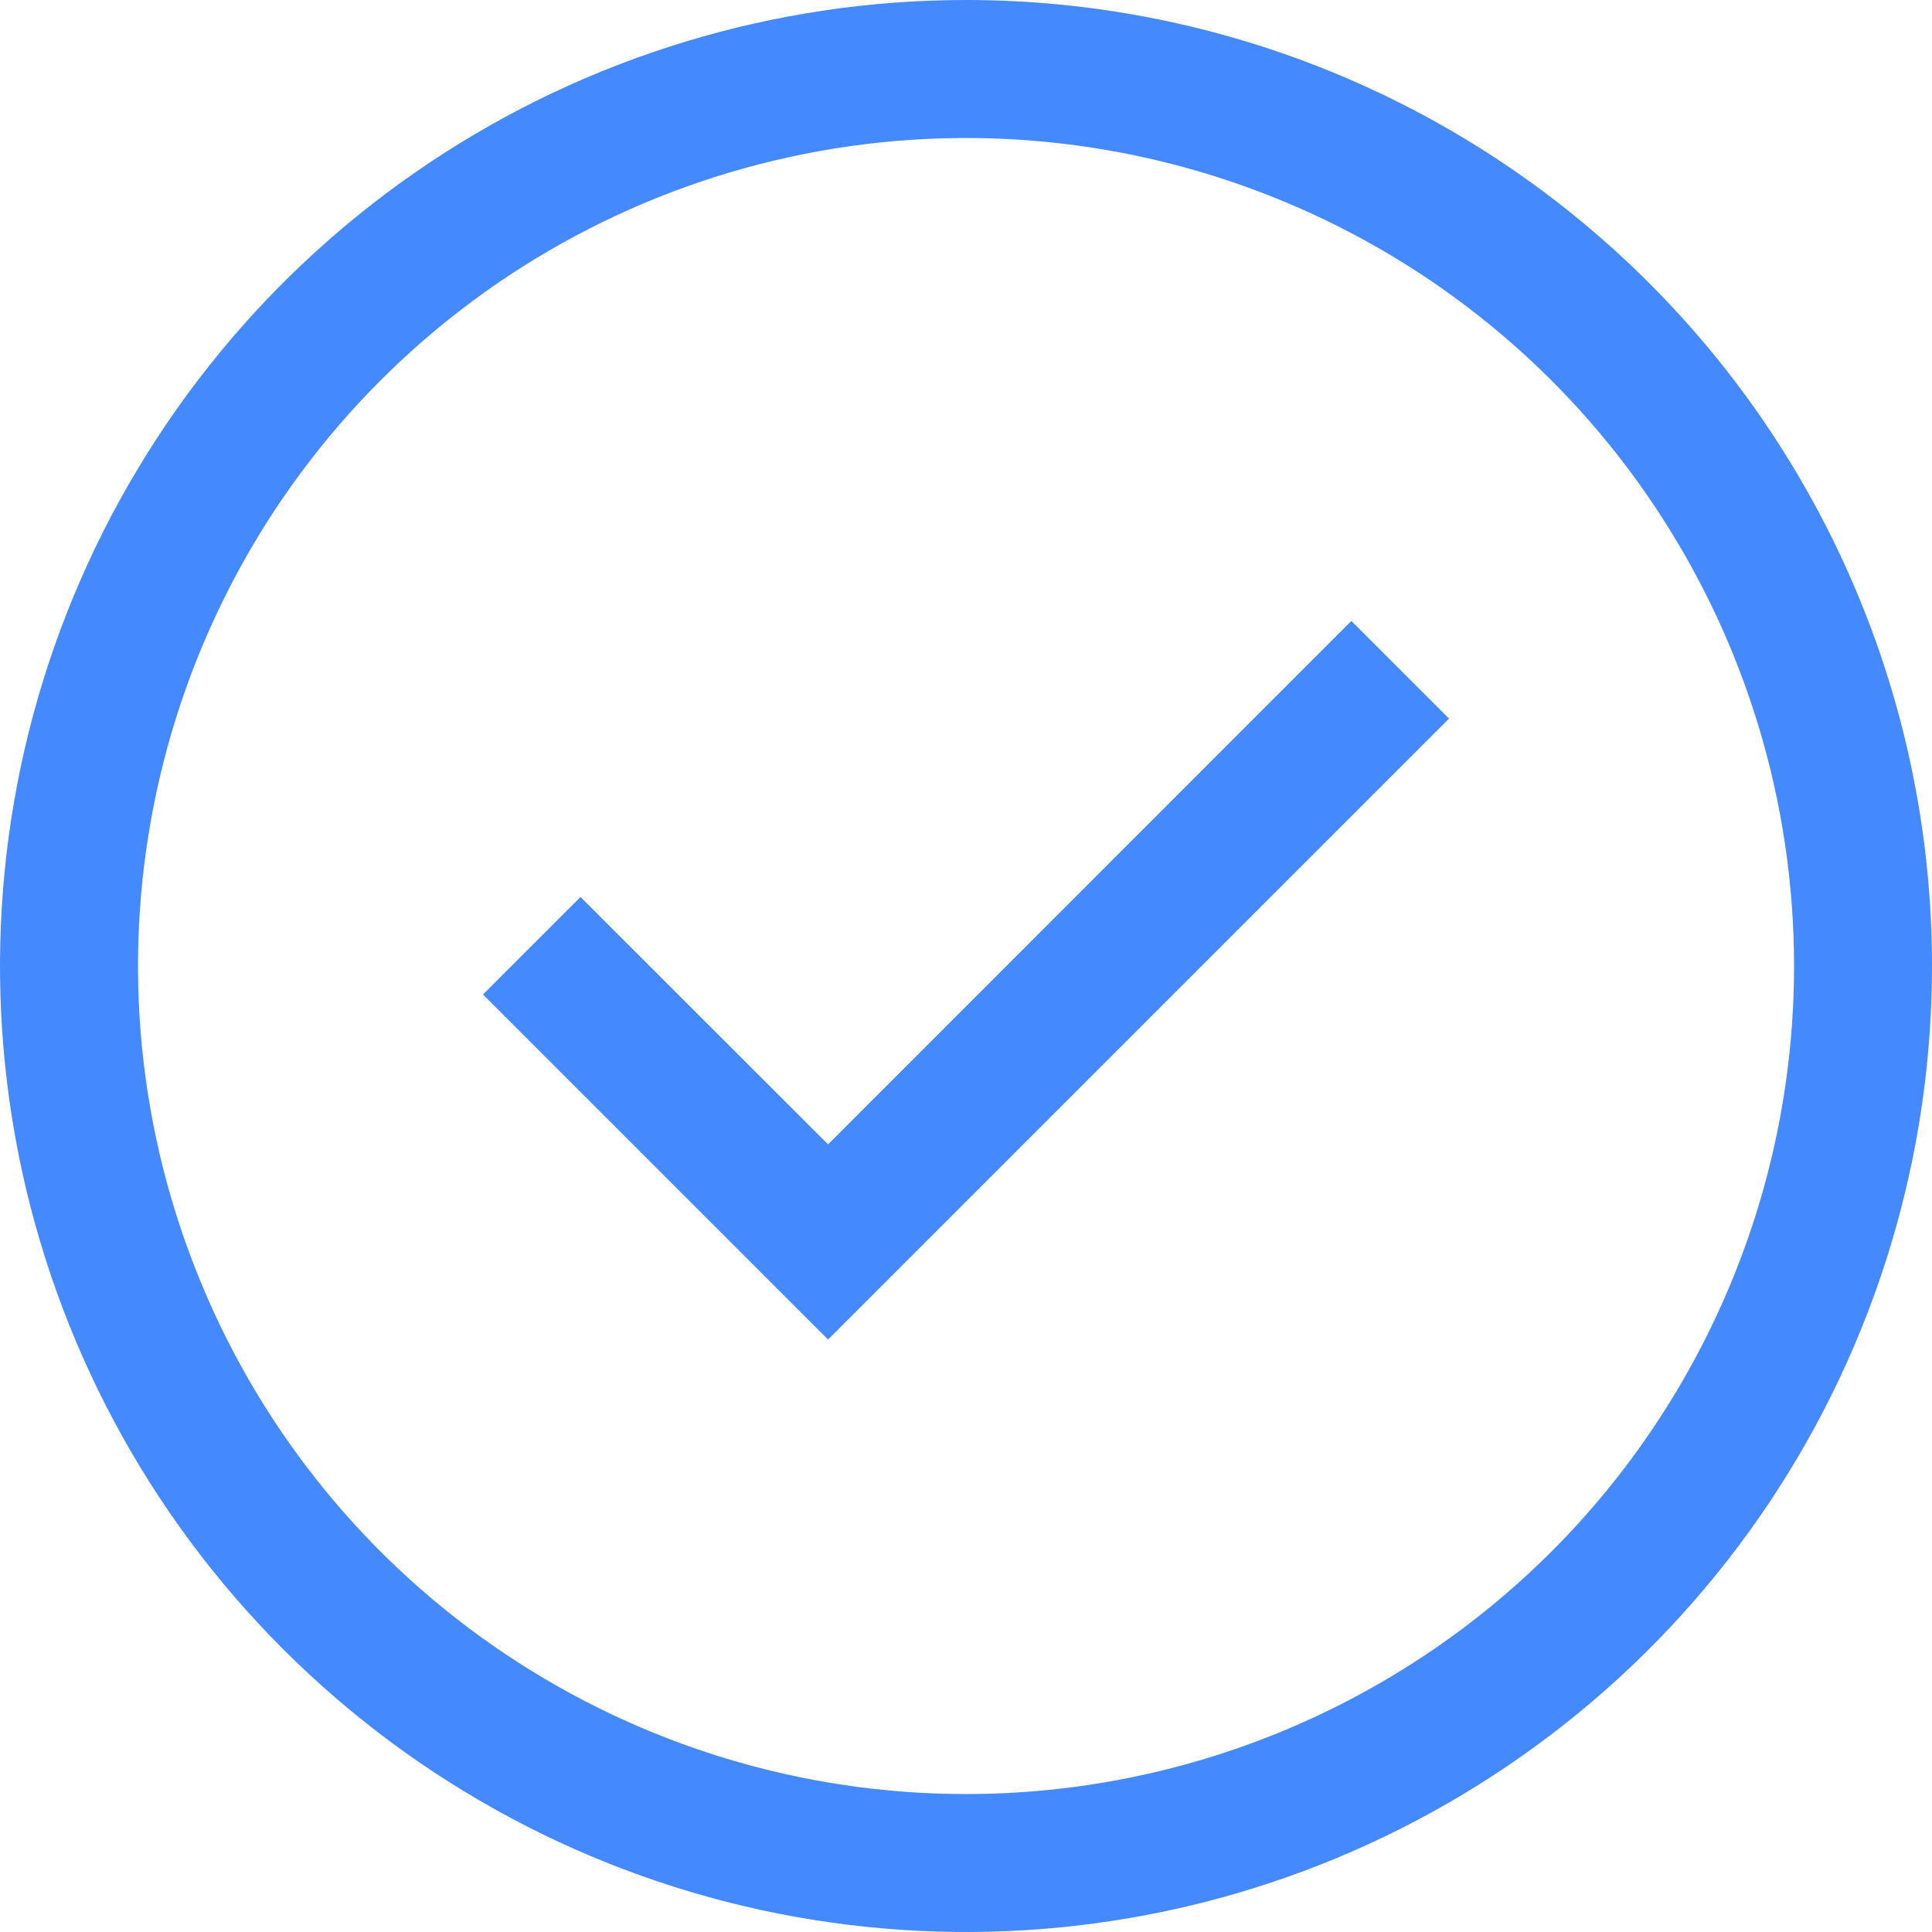 <svg width="15" height="15" viewBox="0 0 15 15" fill="none" xmlns="http://www.w3.org/2000/svg">
<path d="M6.429 10.4L3.75 7.721L4.507 6.964L6.429 8.885L10.492 4.821L11.25 5.579L6.429 10.4Z" fill="#4589FF"/>
<path d="M7.5 0C6.017 0 4.567 0.44 3.333 1.264C2.1 2.088 1.139 3.259 0.571 4.63C0.003 6 -0.145 7.508 0.144 8.963C0.434 10.418 1.148 11.754 2.197 12.803C3.246 13.852 4.582 14.566 6.037 14.856C7.492 15.145 9 14.997 10.37 14.429C11.741 13.861 12.912 12.9 13.736 11.667C14.56 10.433 15 8.983 15 7.5C15 5.511 14.21 3.603 12.803 2.197C11.397 0.79 9.489 0 7.5 0ZM7.5 13.929C6.229 13.929 4.986 13.552 3.928 12.845C2.871 12.139 2.047 11.135 1.561 9.96C1.074 8.785 0.947 7.493 1.195 6.246C1.443 4.999 2.055 3.853 2.954 2.954C3.853 2.055 4.999 1.443 6.246 1.195C7.493 0.947 8.785 1.074 9.96 1.561C11.135 2.047 12.139 2.871 12.845 3.928C13.552 4.986 13.929 6.229 13.929 7.5C13.929 9.205 13.251 10.84 12.046 12.046C10.84 13.251 9.205 13.929 7.5 13.929Z" fill="#4589FF"/>
</svg>
